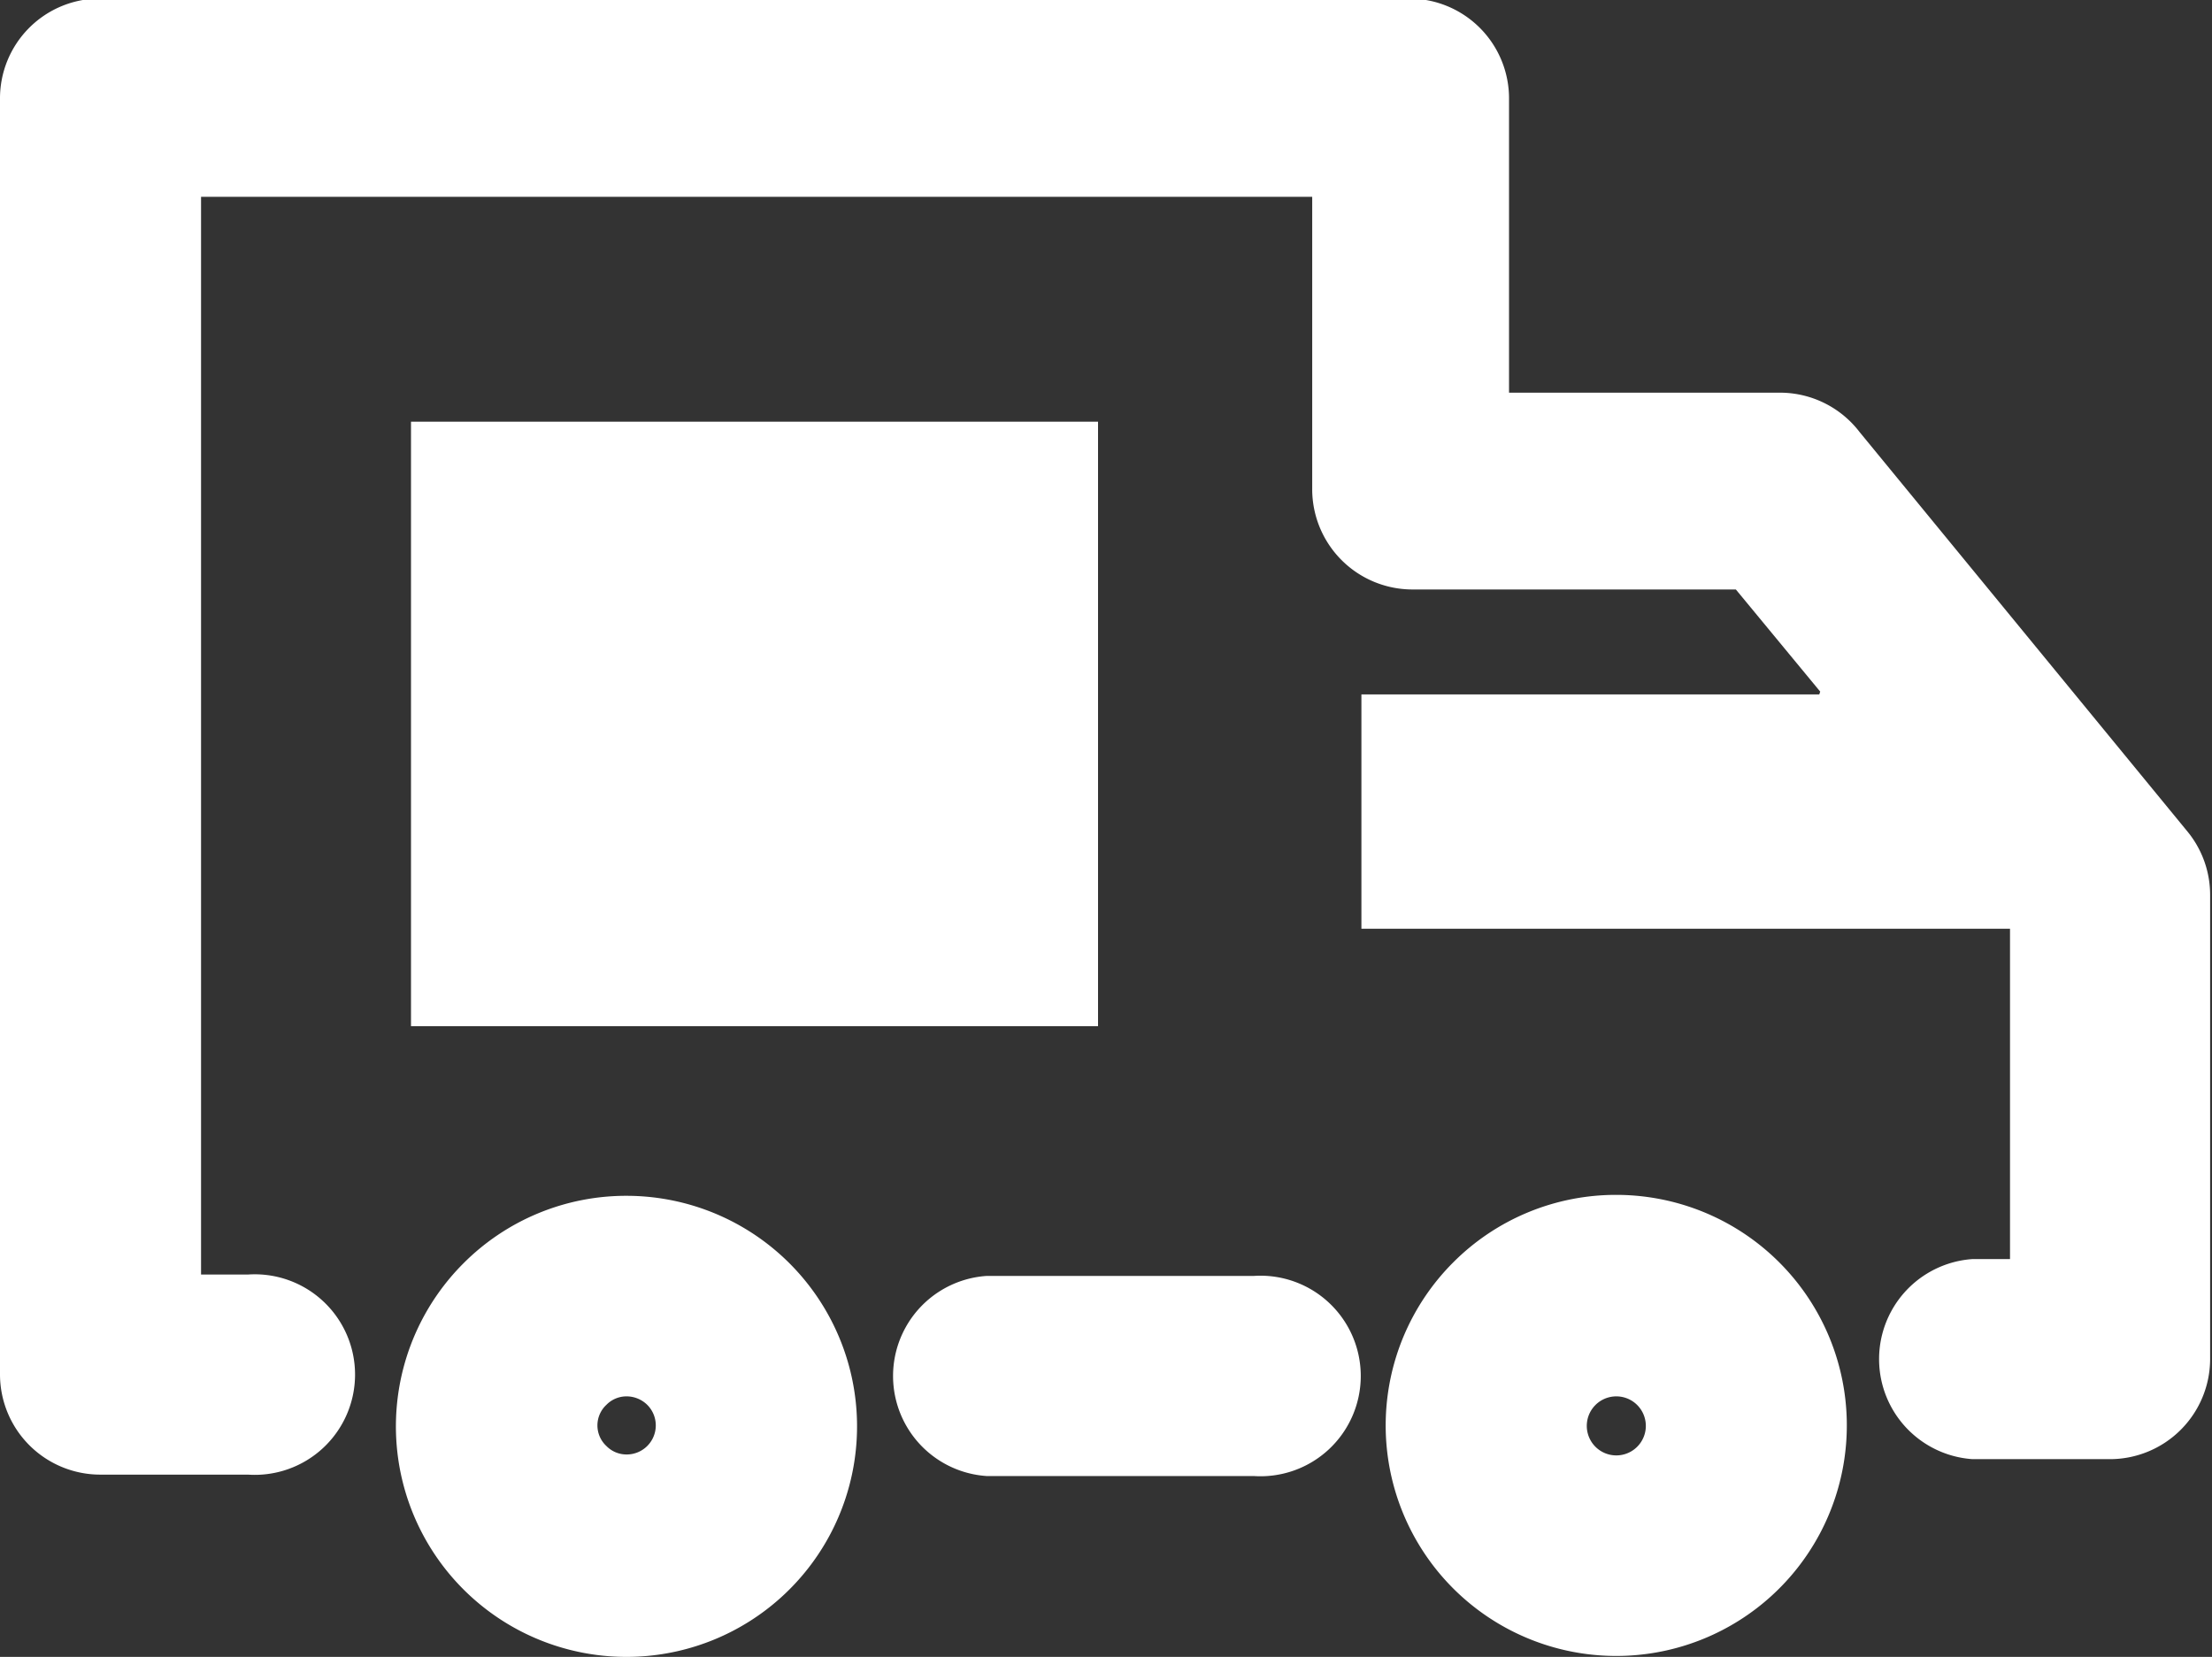 <svg id="Layer_1" data-name="Layer 1" xmlns="http://www.w3.org/2000/svg" viewBox="0 0 47.2 35.36"><rect x="0" y="0" width="47.2" height="35.36" fill="#333333" stroke="none"/><defs><style>.cls-1{fill:#fff;fill-rule:evenodd;}</style></defs><title>01</title><path class="cls-1" d="M431.17,268.42a4.92,4.92,0,1,1-3.48,1.44,4.9,4.9,0,0,1,3.48-1.44Zm10.06-16.52H426.57v12.9h14.66V251.9Zm15.39,5.82h-9.77v5h13.84l0,.05v7h-.8a2.14,2.14,0,0,0,0,4.27h2.94a2.14,2.14,0,0,0,2.13-2.13V262a2.13,2.13,0,0,0-.48-1.35l-7-8.53a2.14,2.14,0,0,0-1.7-.84h-5.78V245a2.13,2.13,0,0,0-2.13-2.13h-28A2.13,2.13,0,0,0,417.8,245v27.24a2.14,2.14,0,0,0,2.14,2.13h3.15a2.14,2.14,0,1,0,0-4.27h-1v-23h23.71v6.24a2.14,2.14,0,0,0,2.14,2.14h6.9l1.8,2.18ZM438.85,274.4a2.14,2.14,0,0,1,0-4.27h5.7a2.14,2.14,0,1,1,0,4.27Zm13.44-6a4.92,4.92,0,1,1-3.48,1.44,4.9,4.9,0,0,1,3.48-1.44Zm.44,4.48a.63.63,0,1,1-.44-.18.63.63,0,0,1,.44.18Zm-21.12,0a.63.63,0,0,0-.44-.18.6.6,0,0,0-.43.18.6.6,0,0,0,0,.88.6.6,0,0,0,.43.18.62.62,0,0,0,.44-1.06Z" transform="translate(-417.8 -242.9)"/></svg>